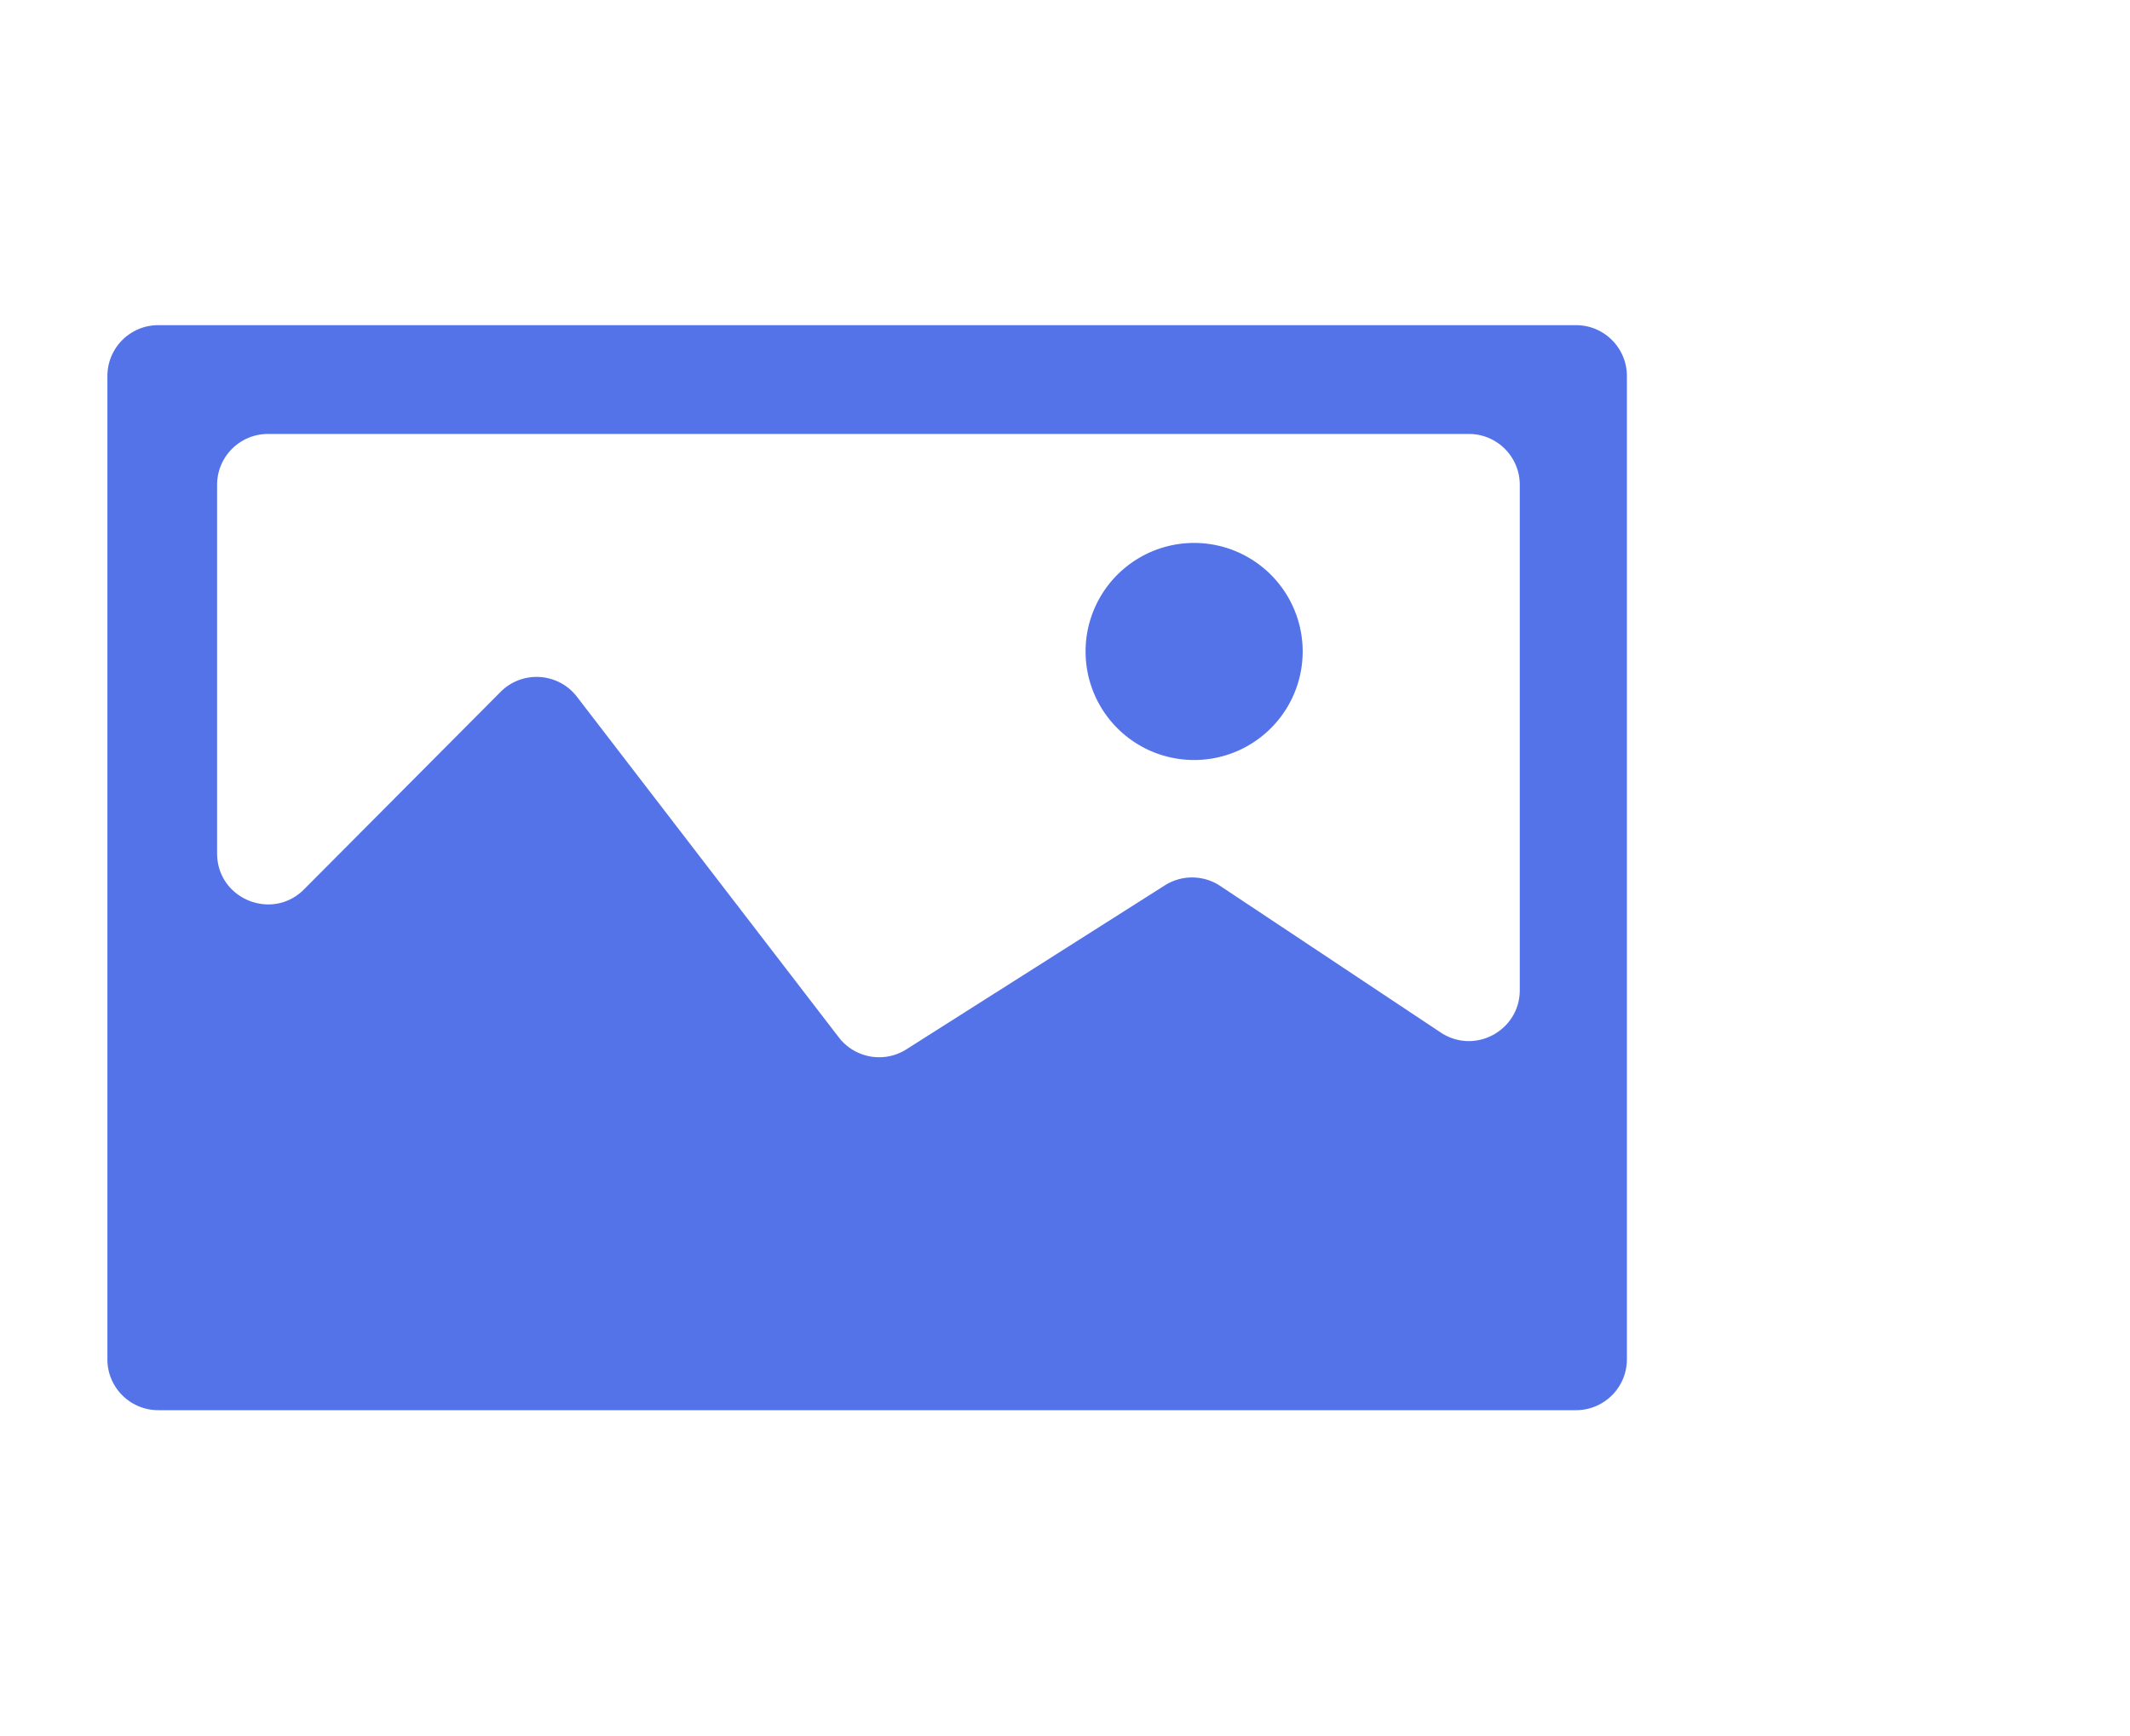 <?xml version="1.0" standalone="no"?><!DOCTYPE svg PUBLIC "-//W3C//DTD SVG 1.1//EN" "http://www.w3.org/Graphics/SVG/1.1/DTD/svg11.dtd"><svg t="1649606055110" class="icon" viewBox="0 0 1256 1024" version="1.1" xmlns="http://www.w3.org/2000/svg" p-id="31957" xmlns:xlink="http://www.w3.org/1999/xlink" width="245.312" height="200"><defs><style type="text/css">@font-face { font-family: feedback-iconfont; src: url("//at.alicdn.com/t/font_1031158_u69w8yhxdu.woff2?t=1630033759944") format("woff2"), url("//at.alicdn.com/t/font_1031158_u69w8yhxdu.woff?t=1630033759944") format("woff"), url("//at.alicdn.com/t/font_1031158_u69w8yhxdu.ttf?t=1630033759944") format("truetype"); }
</style></defs><path d="M929.33 191.78h-836c-16.57 0-30 13.44-30 30v579.94c0 16.57 13.43 30 30 30h836c16.57 0 30-13.43 30-30V221.78c0-16.56-13.43-30-30-30z m-33.16 392.21c0 23.94-26.67 38.24-46.61 24.98l-130.01-86.43a29.998 29.998 0 0 0-32.68-0.35l-152.39 96.7c-13.11 8.32-30.4 5.26-39.86-7.05l-154.4-200.88c-11.06-14.39-32.25-15.74-45.05-2.88L179.29 524.53c-18.88 18.97-51.27 5.6-51.27-21.16V285.95c0-16.57 13.43-30 30-30h708.15c16.57 0 30 13.43 30 30v298.04z" fill="#5473E8" p-id="31958"></path><path d="M704.14 384.24m-64.01 0a64.01 64.01 0 1 0 128.02 0 64.01 64.01 0 1 0-128.02 0Z" fill="#5473E8" p-id="31959"></path></svg>